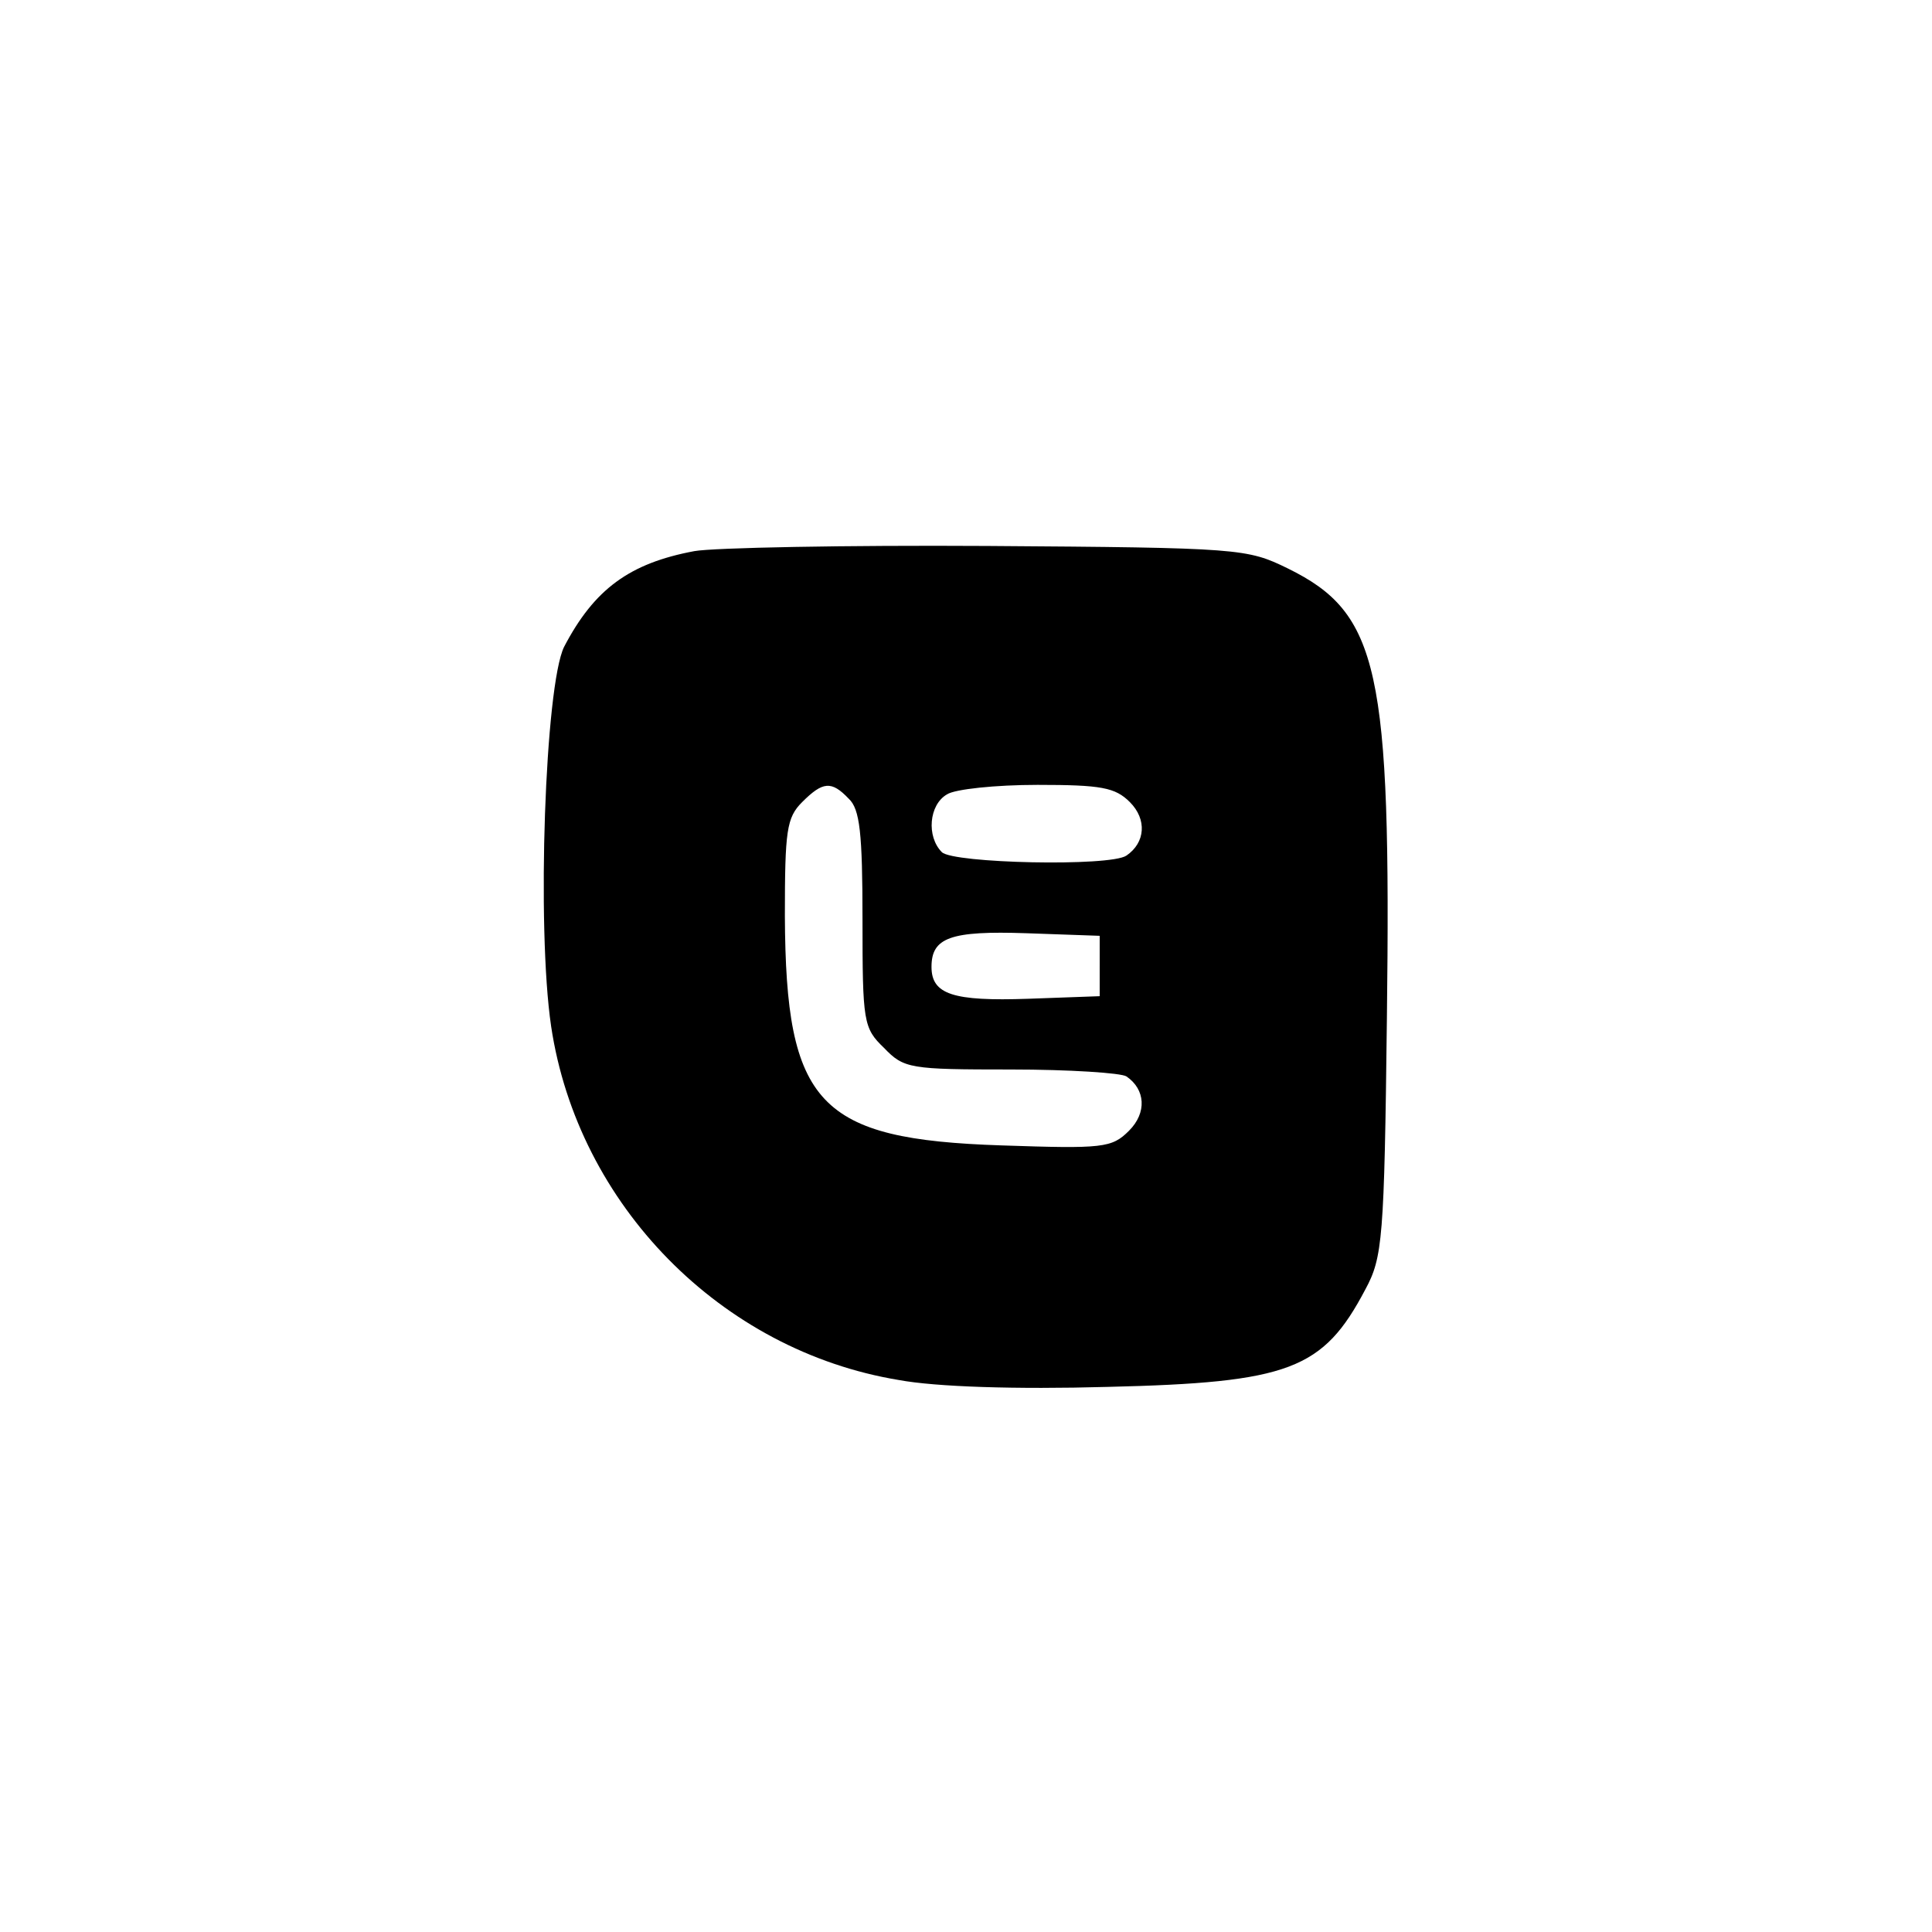 <?xml version="1.0" standalone="no"?>
<!DOCTYPE svg PUBLIC "-//W3C//DTD SVG 20010904//EN"
 "http://www.w3.org/TR/2001/REC-SVG-20010904/DTD/svg10.dtd">
<svg version="1.0" xmlns="http://www.w3.org/2000/svg"
 width="224pt" height="224pt" viewBox="0 0 224 224"
 preserveAspectRatio="xMidYMid meet">

<g transform="translate(0,224) scale(0.1,-0.1)"
fill="#000000" stroke="none">
<path d="M805 1601 c-75 -14 -116 -44 -151 -111 -22 -45 -32 -325 -15 -440 31
-207 197 -376 403 -410 43 -8 136 -11 242 -8 211 5 250 20 299 113 20 37 22
58 25 315 5 404 -9 469 -115 521 -47 23 -55 24 -348 26 -165 1 -318 -2 -340
-6z m179 -287 c13 -12 16 -40 16 -140 0 -119 1 -126 25 -149 23 -24 30 -25
147 -25 68 0 128 -4 134 -8 22 -15 24 -42 3 -63 -20 -20 -30 -21 -148 -17
-212 7 -250 47 -251 266 0 99 2 114 20 132 24 24 34 25 54 4z m326 -4 c20 -20
18 -47 -4 -62 -19 -13 -201 -9 -214 4 -18 18 -15 55 6 67 9 6 56 11 105 11 74
0 90 -3 107 -20z m-35 -190 l0 -35 -83 -3 c-87 -3 -112 5 -112 37 0 34 22 42
110 39 l85 -3 0 -35z"/>
</g>
</svg>
